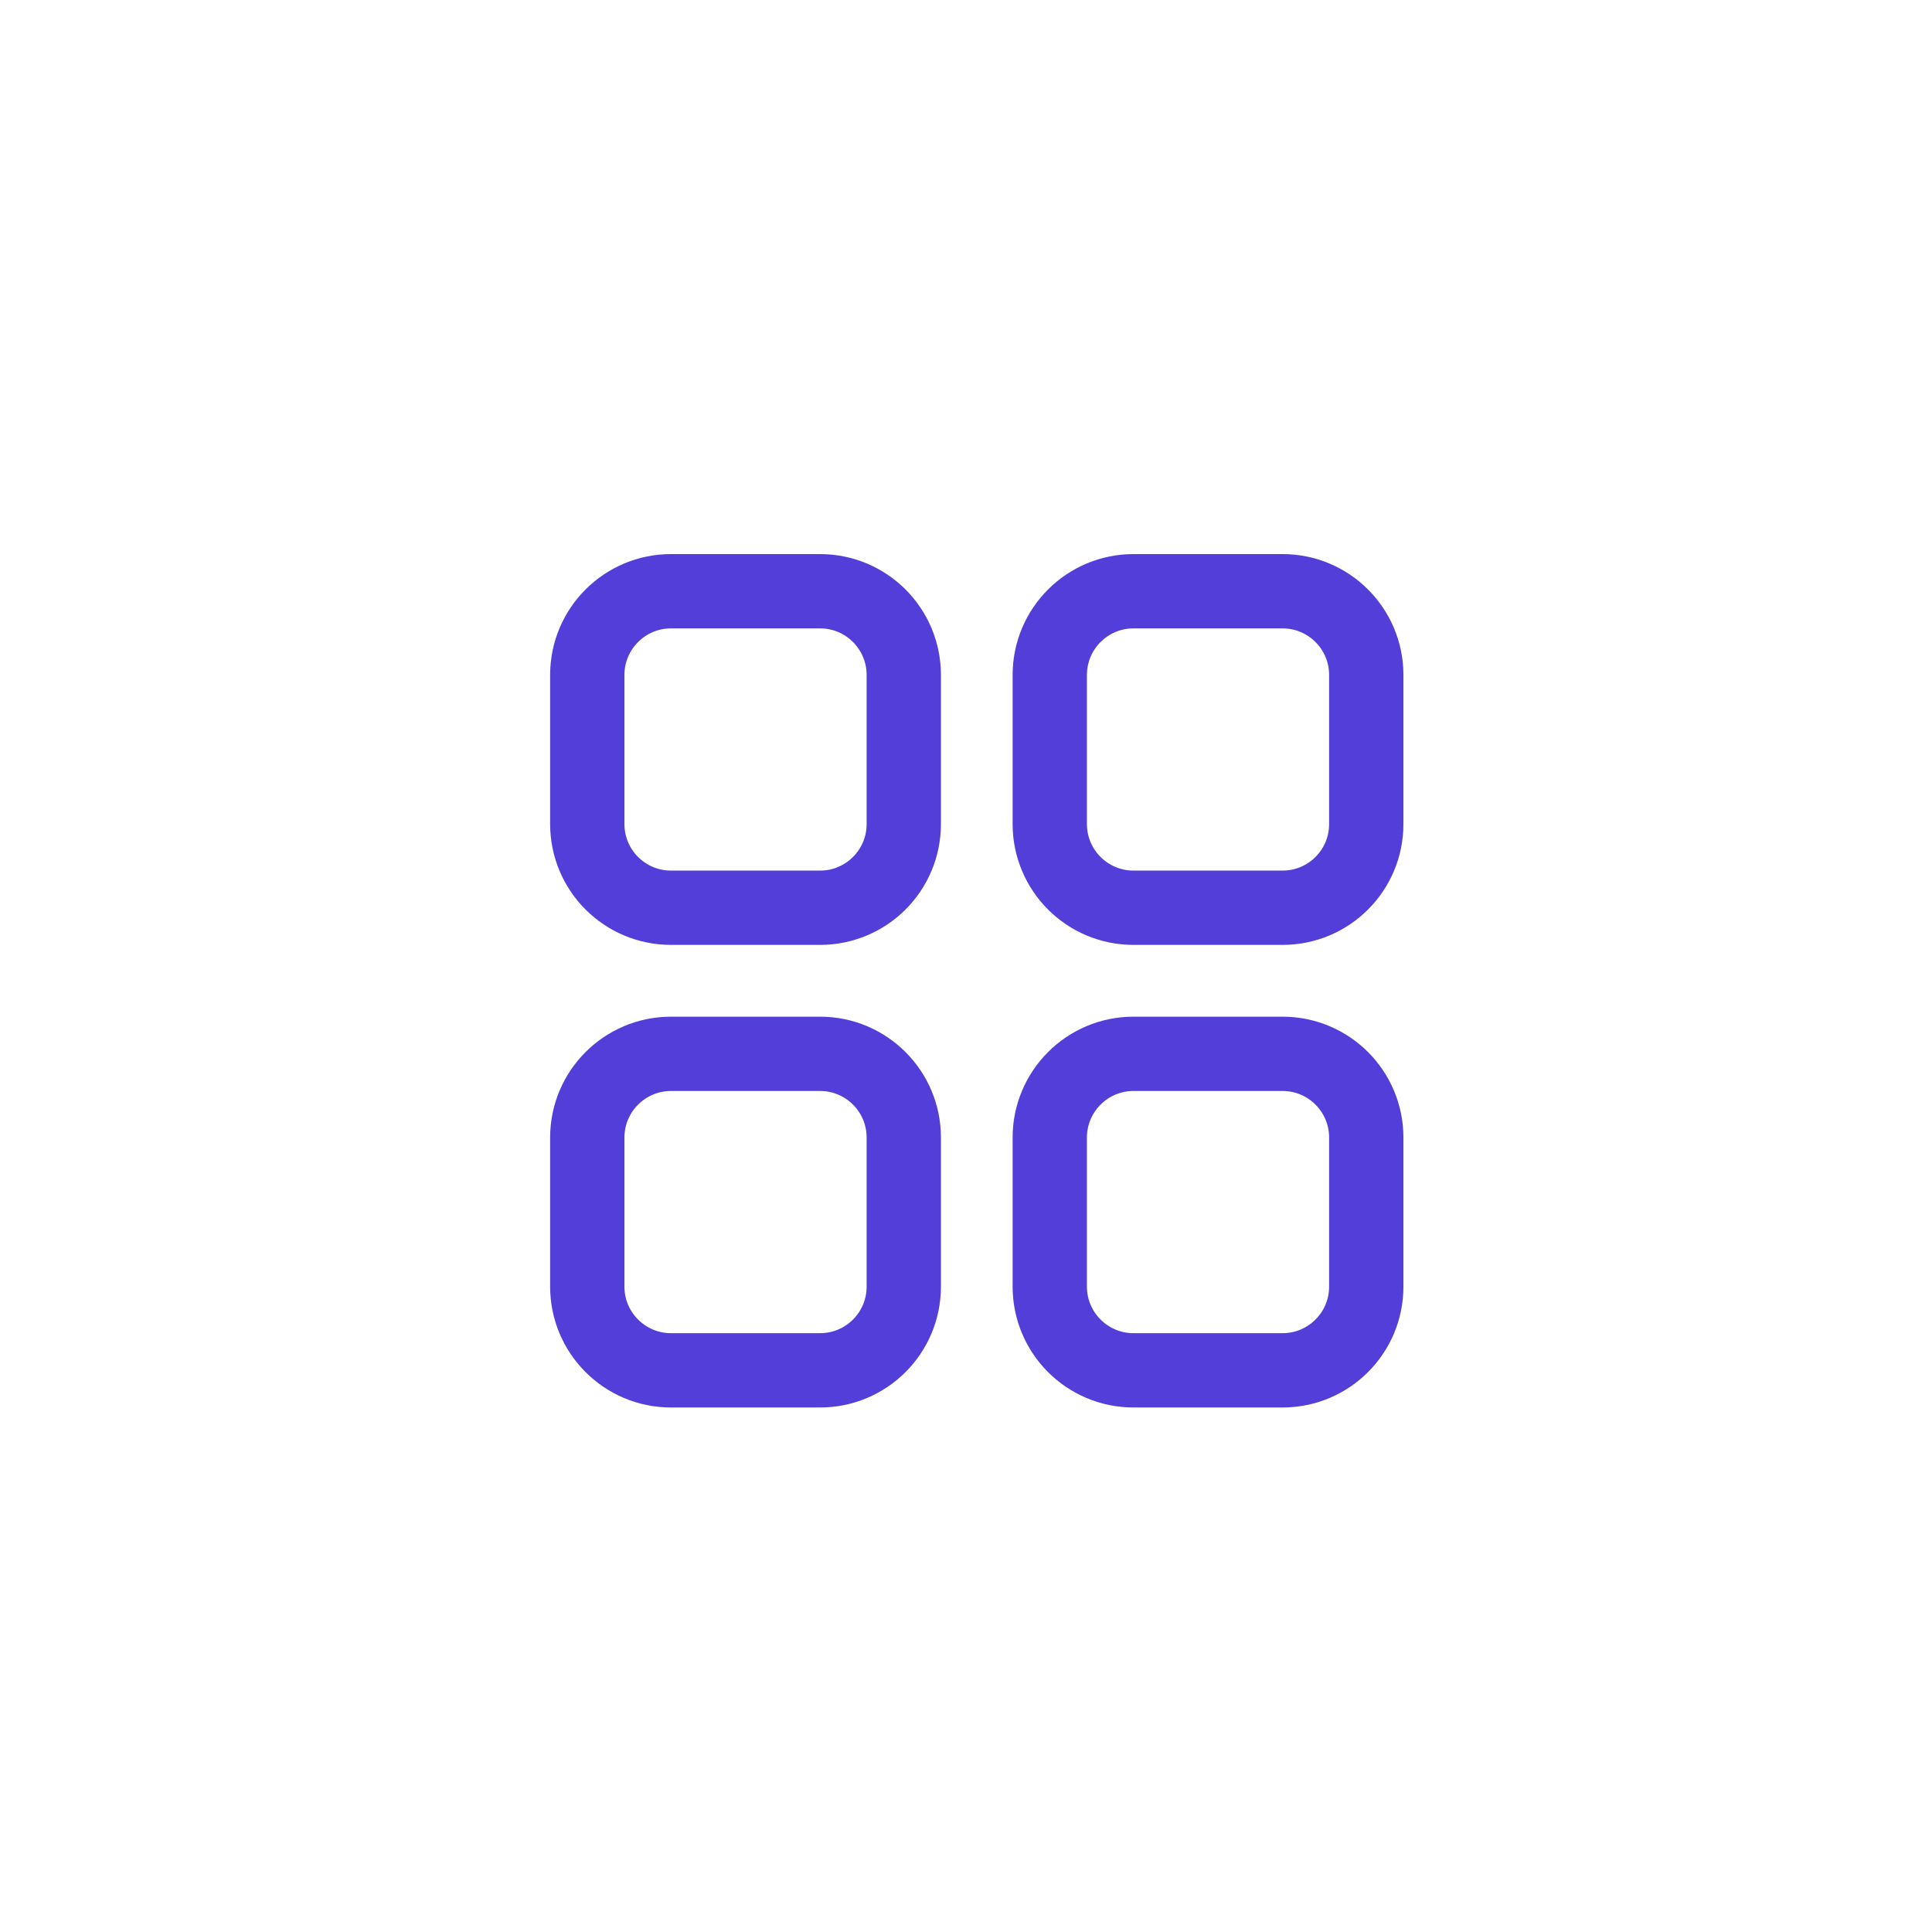 <svg width="39" height="39" viewBox="0 0 39 39" fill="none" xmlns="http://www.w3.org/2000/svg">
<path d="M21.191 22.963V25.972C21.191 26.905 21.948 27.662 22.881 27.662H25.89C26.824 27.662 27.58 26.905 27.58 25.972V22.963C27.58 22.03 26.824 21.273 25.89 21.273H22.881C21.948 21.273 21.191 22.03 21.191 22.963Z" stroke="#543ED9" stroke-width="1.5" stroke-linecap="round" stroke-linejoin="round"/>
<path d="M21.191 13.625V16.634C21.191 17.568 21.948 18.324 22.881 18.324H25.89C26.824 18.324 27.58 17.568 27.58 16.634V13.625C27.58 12.692 26.824 11.935 25.89 11.935H22.881C21.948 11.935 21.191 12.692 21.191 13.625Z" stroke="#543ED9" stroke-width="1.5" stroke-linecap="round" stroke-linejoin="round"/>
<path d="M11.855 22.963V25.972C11.855 26.905 12.612 27.662 13.545 27.662H16.554C17.488 27.662 18.244 26.905 18.244 25.972V22.963C18.244 22.03 17.488 21.273 16.554 21.273H13.545C12.612 21.273 11.855 22.03 11.855 22.963Z" stroke="#543ED9" stroke-width="1.5" stroke-linecap="round" stroke-linejoin="round"/>
<path d="M11.855 13.625V16.634C11.855 17.568 12.612 18.324 13.545 18.324H16.554C17.488 18.324 18.244 17.568 18.244 16.634V13.625C18.244 12.692 17.488 11.935 16.554 11.935H13.545C12.612 11.935 11.855 12.692 11.855 13.625Z" stroke="#543ED9" stroke-width="1.5" stroke-linecap="round" stroke-linejoin="round"/>
</svg>
